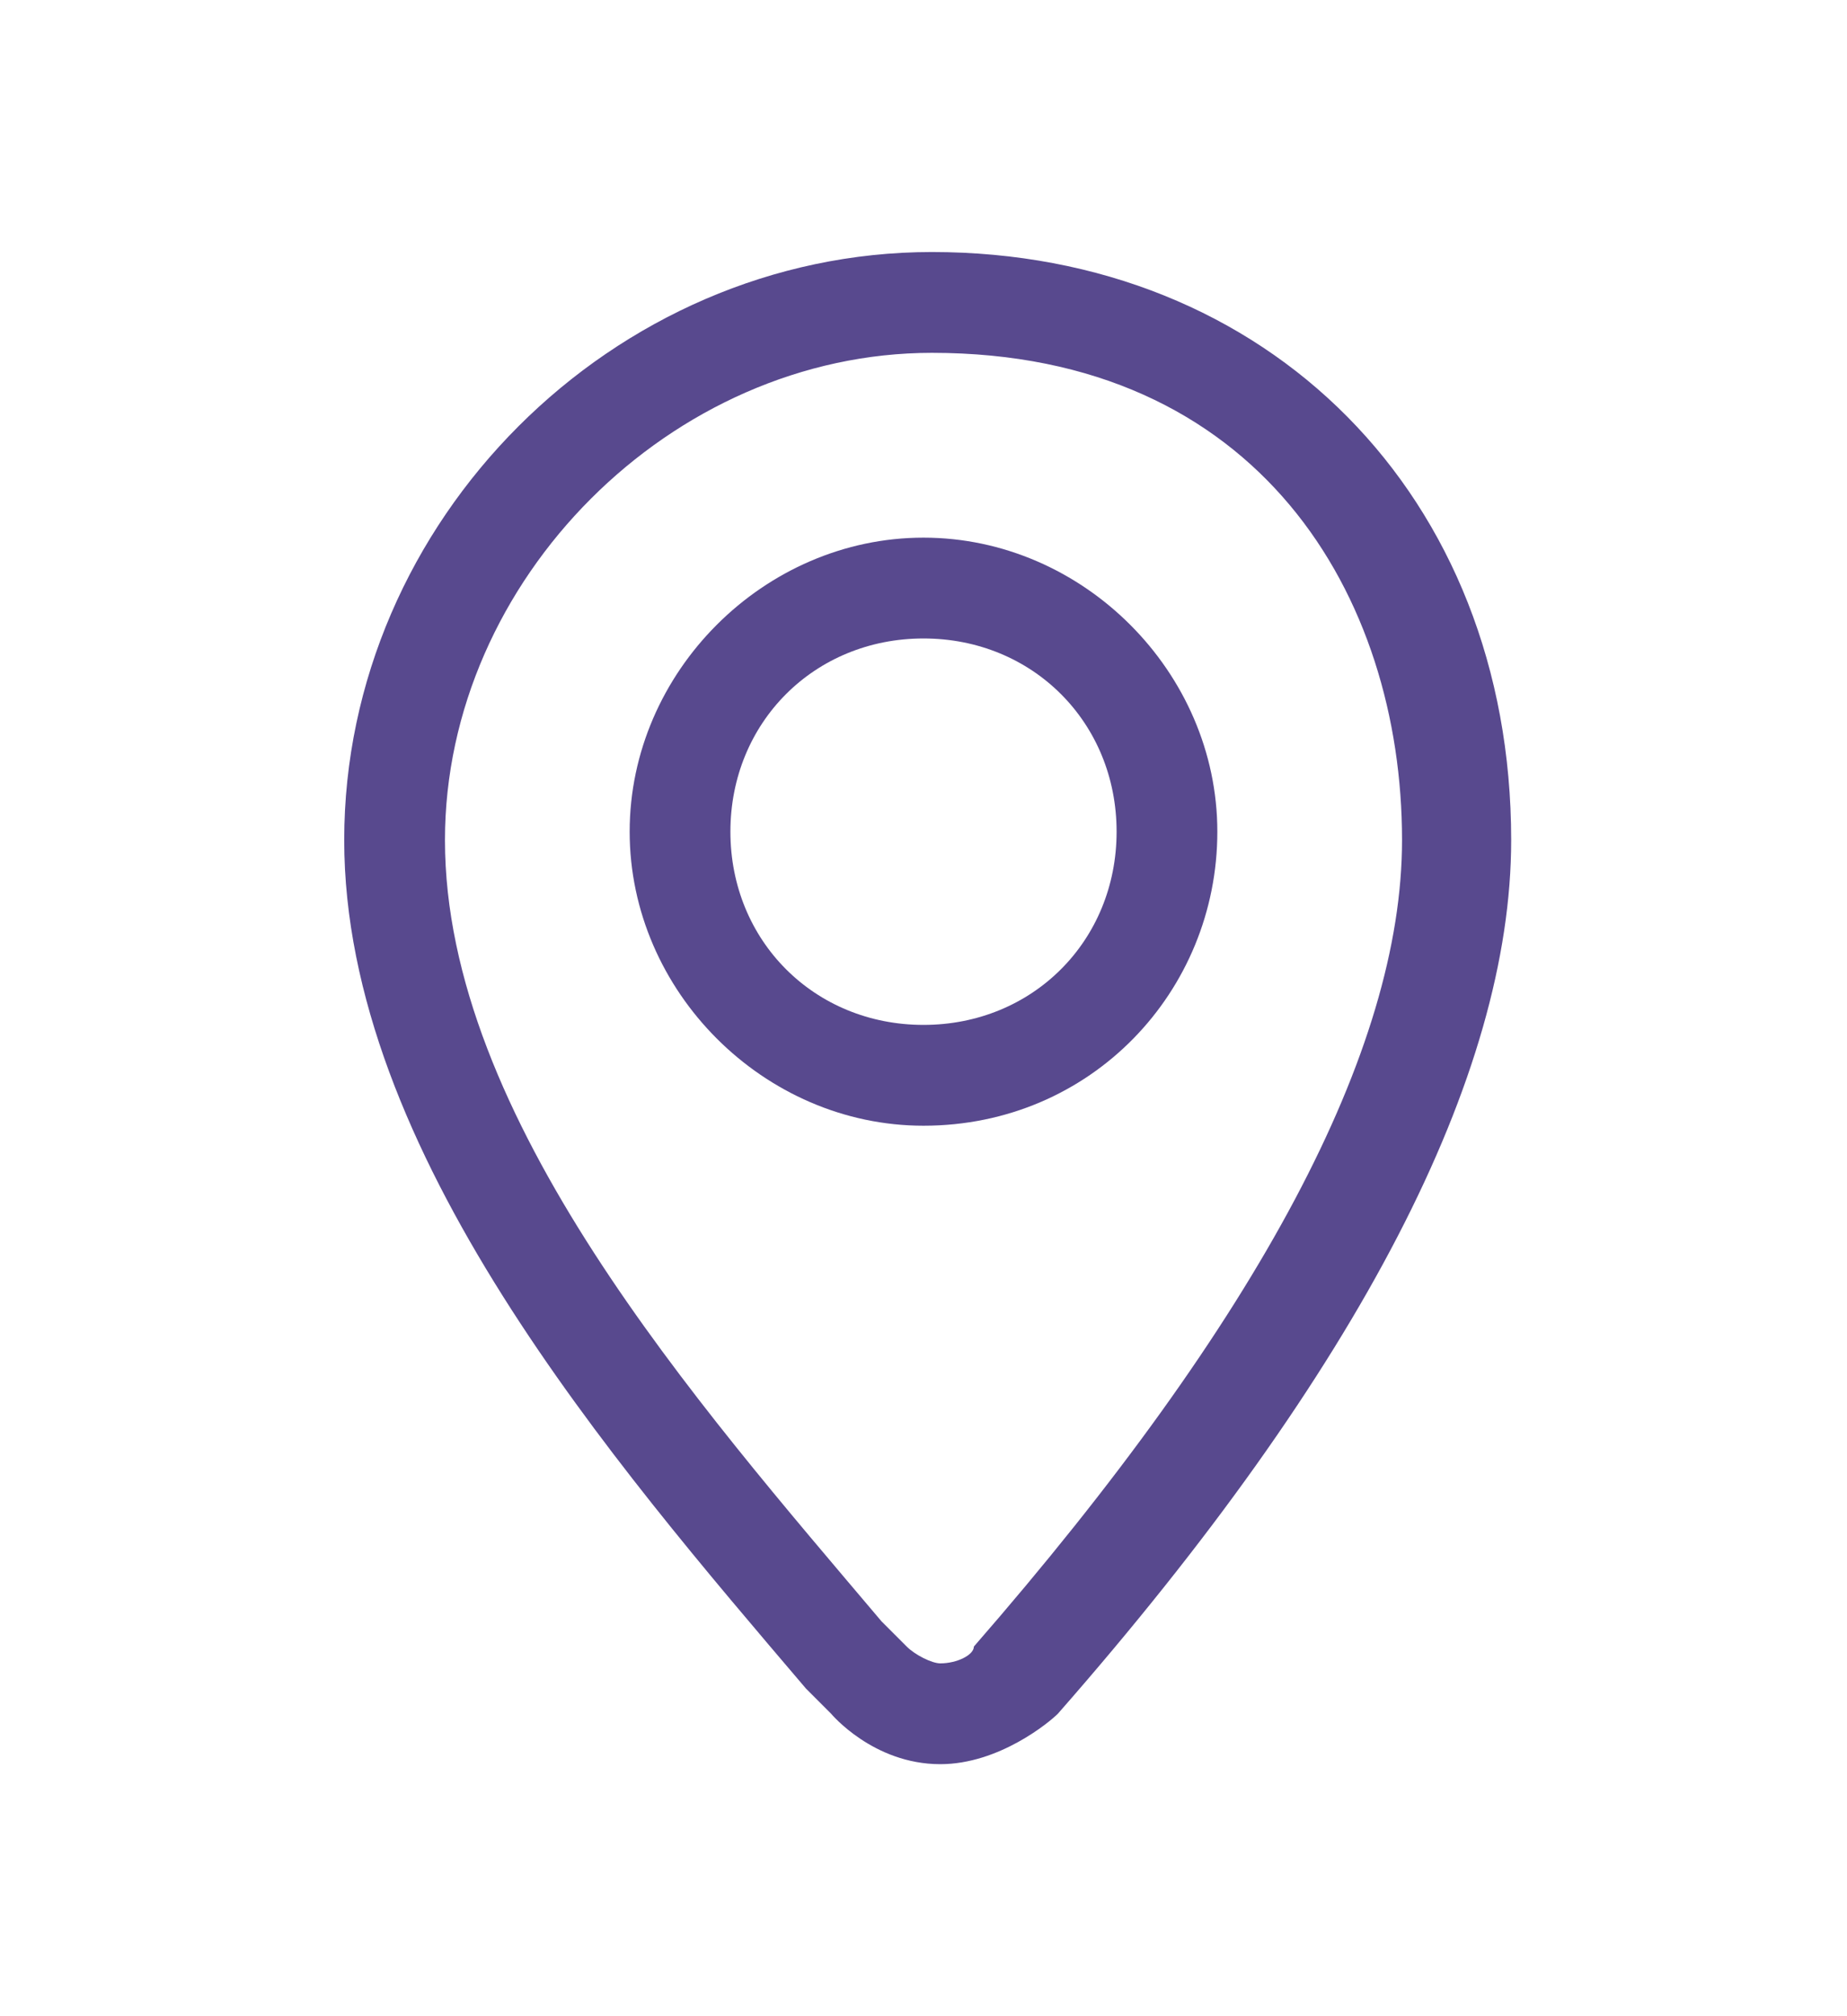 <?xml version="1.0" encoding="utf-8"?>
<!-- Generator: Adobe Illustrator 22.1.0, SVG Export Plug-In . SVG Version: 6.00 Build 0)  -->
<svg version="1.1" id="レイヤー_1" xmlns="http://www.w3.org/2000/svg" xmlns:xlink="http://www.w3.org/1999/xlink" x="0px"
	 y="0px" width="22px" height="24px" viewBox="0 0 22 24" style="enable-background:new 0 0 22 24;" xml:space="preserve">
<style type="text/css">
	.st0{fill:#58498E;}
</style>
<g>
	<path class="st0" d="M11.2,21c-0.8,0-1.3-0.6-1.3-0.6l-0.3-0.3C7.3,17.4,4.1,13.7,4.1,10c0-3.8,3.2-7,7-7c4,0,6.9,2.9,6.9,7
		c0,2.8-1.8,6.3-5.4,10.4C12.5,20.5,11.9,21,11.2,21z M11.1,4.2c-3.1,0-5.8,2.7-5.8,5.8c0,3.3,3,6.7,5.2,9.3l0.3,0.3
		c0.1,0.1,0.3,0.2,0.4,0.2c0.2,0,0.4-0.1,0.4-0.2c3.4-3.9,5.1-7.1,5.1-9.6C16.7,7.1,15,4.2,11.1,4.2z"/>
	<path class="st0" d="M11,13.4c-1.9,0-3.5-1.6-3.5-3.5S9.1,6.4,11,6.4s3.5,1.6,3.5,3.5S13,13.4,11,13.4z M11,7.6
		c-1.3,0-2.3,1-2.3,2.3s1,2.3,2.3,2.3s2.3-1,2.3-2.3S12.3,7.6,11,7.6z"/>
</g>
</svg>
